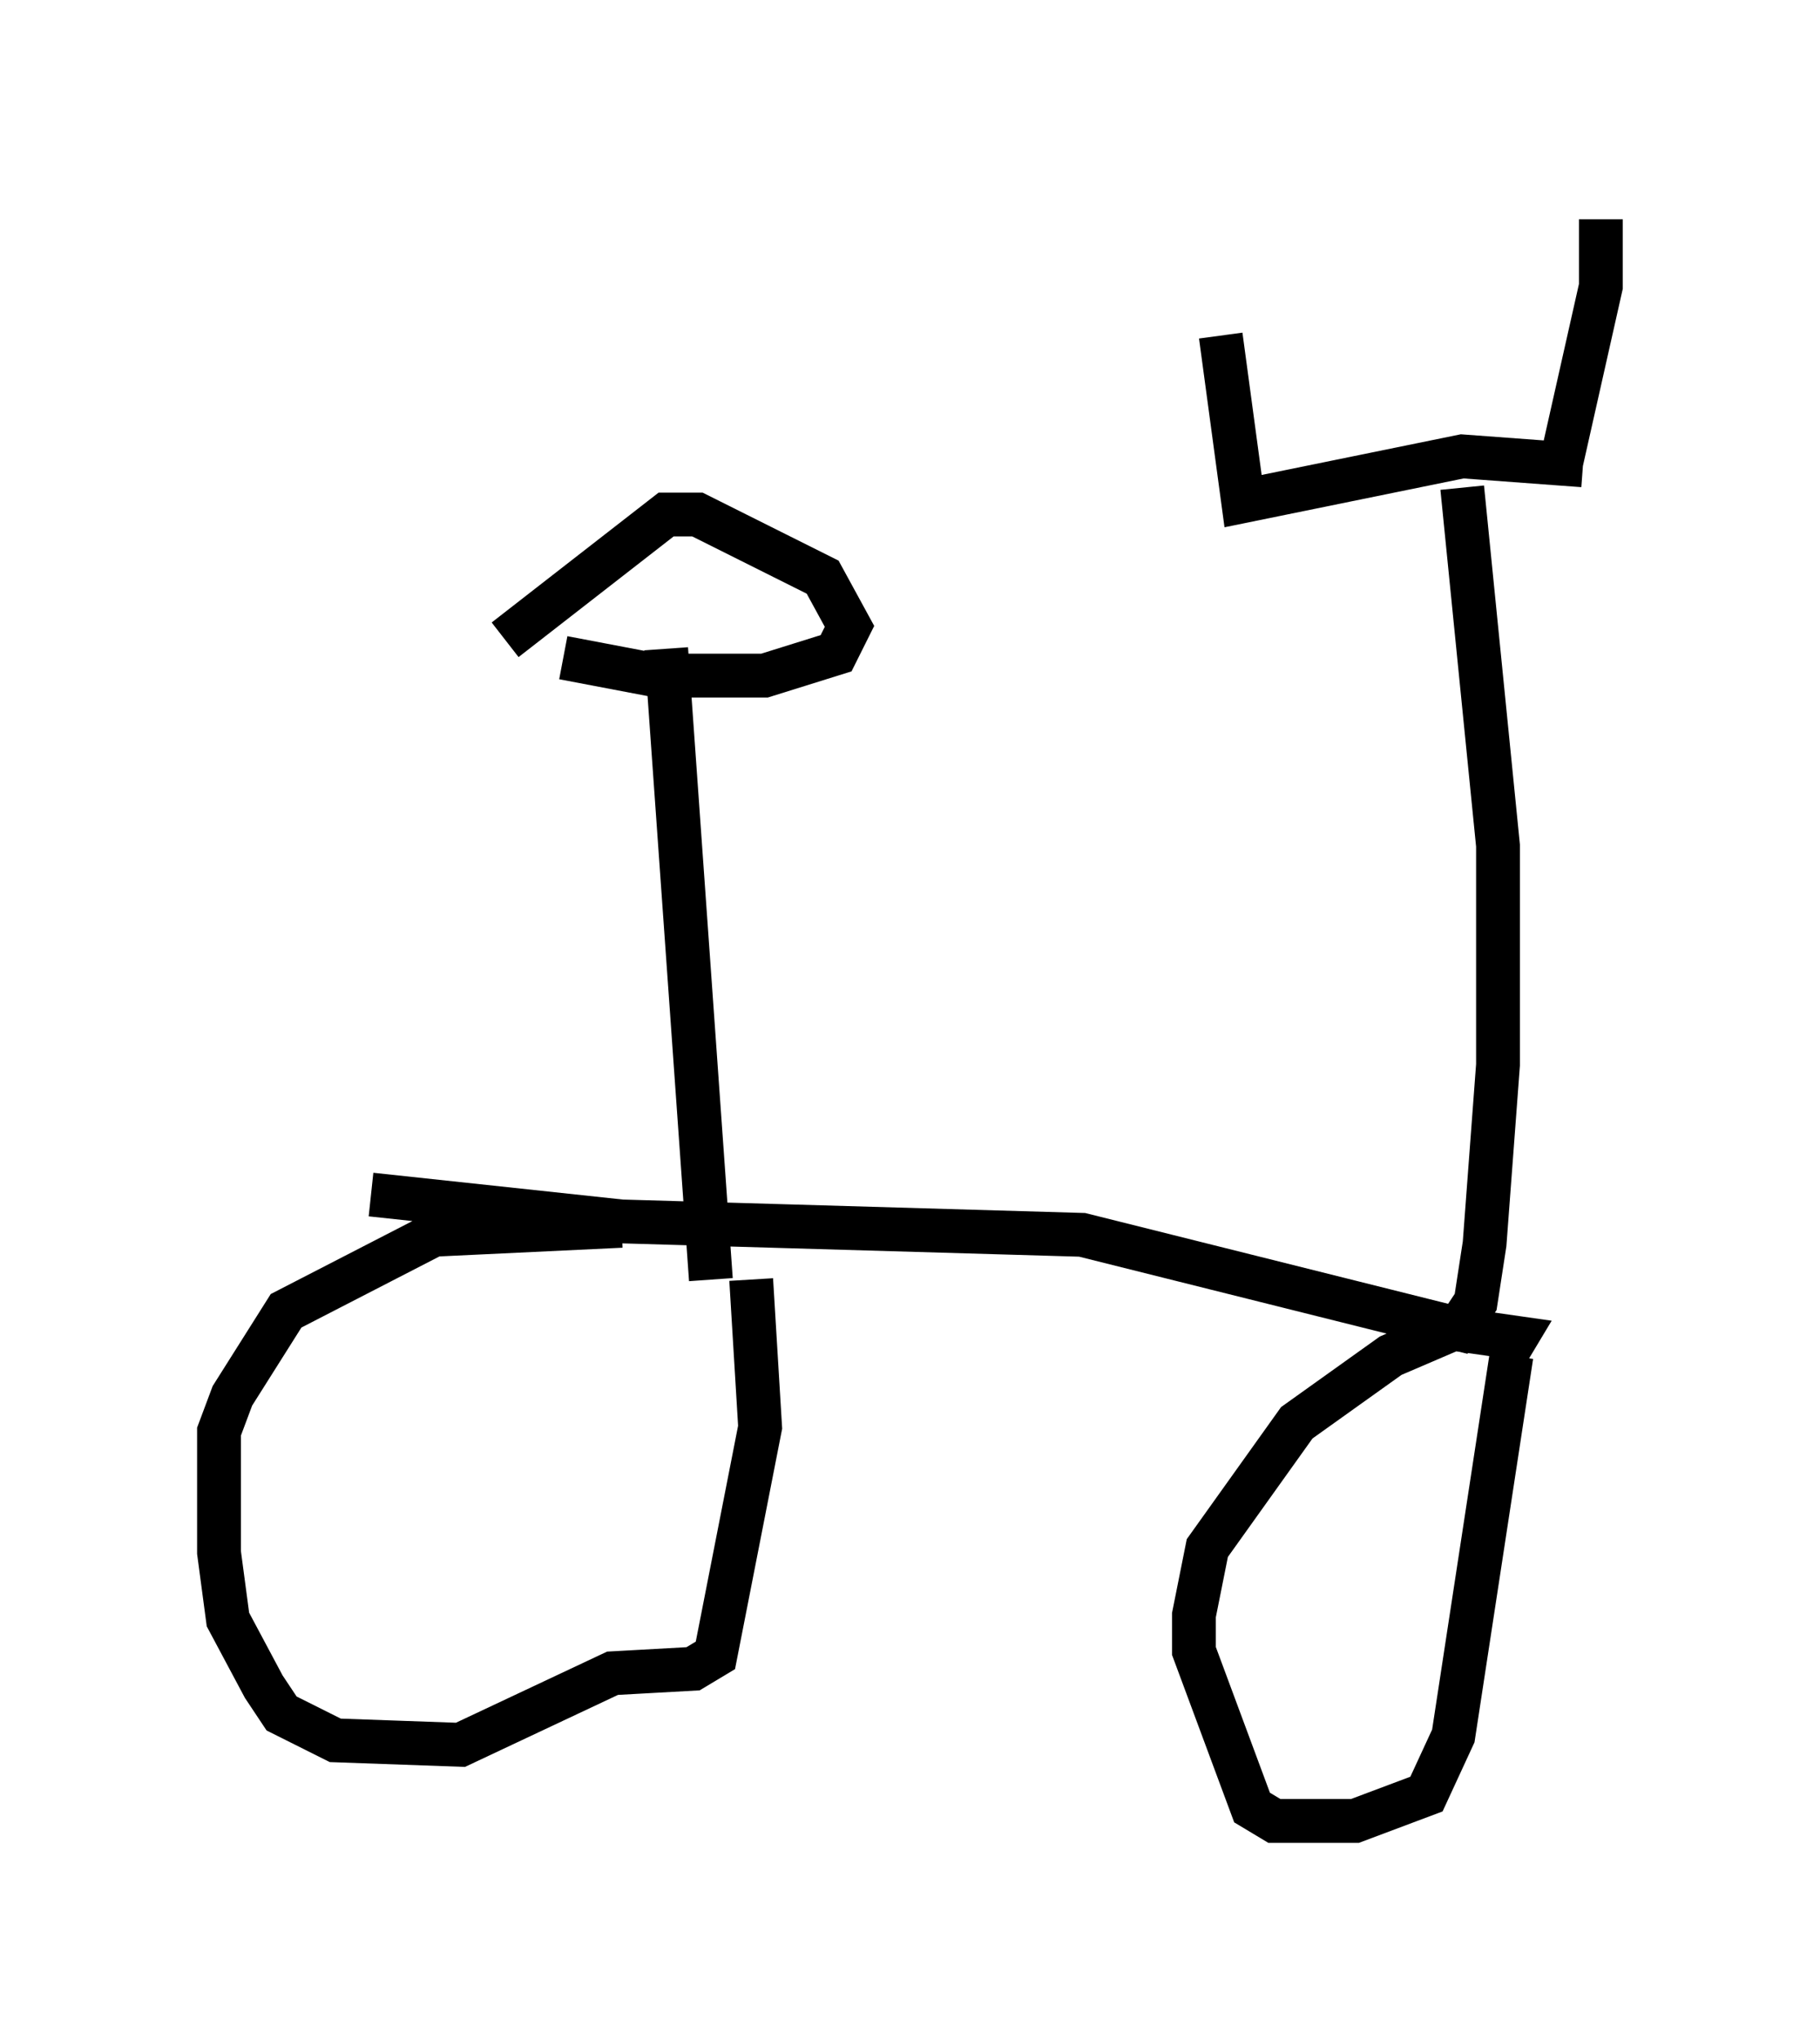 <?xml version="1.0" encoding="utf-8" ?>
<svg baseProfile="full" height="46.546" version="1.1" width="41.544" xmlns="http://www.w3.org/2000/svg" xmlns:ev="http://www.w3.org/2001/xml-events" xmlns:xlink="http://www.w3.org/1999/xlink"><defs /><rect fill="white" height="46.546" width="41.544" x="0" y="0" /><path d="M17.454, 28.377 m-3.267, -0.408 l-4.288, 0.204 -3.369, 1.735 l-1.225, 1.94 -0.306, 0.817 l0.0, 2.756 0.204, 1.531 l0.817, 1.531 0.408, 0.613 l1.225, 0.613 2.858, 0.102 l3.471, -1.633 1.838, -0.102 l0.51, -0.306 1.021, -5.206 l-0.204, -3.369 m17.15, 1.838 l0.306, -0.51 -1.429, -0.204 l-1.429, 0.613 -2.144, 1.531 l-2.042, 2.858 -0.306, 1.531 l0.0, 0.817 1.327, 3.573 l0.51, 0.306 1.838, 0.0 l1.633, -0.613 0.613, -1.327 l1.327, -8.677 m-26.032, -3.675 l5.717, 0.613 10.515, 0.306 l8.575, 2.144 0.408, -0.613 l0.204, -1.327 0.306, -4.083 l0.0, -5.002 -0.817, -8.167 m2.756, -0.51 l-2.756, -0.204 -5.002, 1.021 l-0.51, -3.777 m7.758, 2.96 l0.919, -4.083 0.0, -1.531 m-21.336, 9.8 l1.021, 14.394 m-3.369, -14.19 l2.144, 0.408 2.45, 0.0 l1.633, -0.51 0.306, -0.613 l-0.613, -1.123 -2.858, -1.429 l-0.715, 0.0 -3.675, 2.858 " fill="none" stroke="black" stroke-width="1" /></svg>